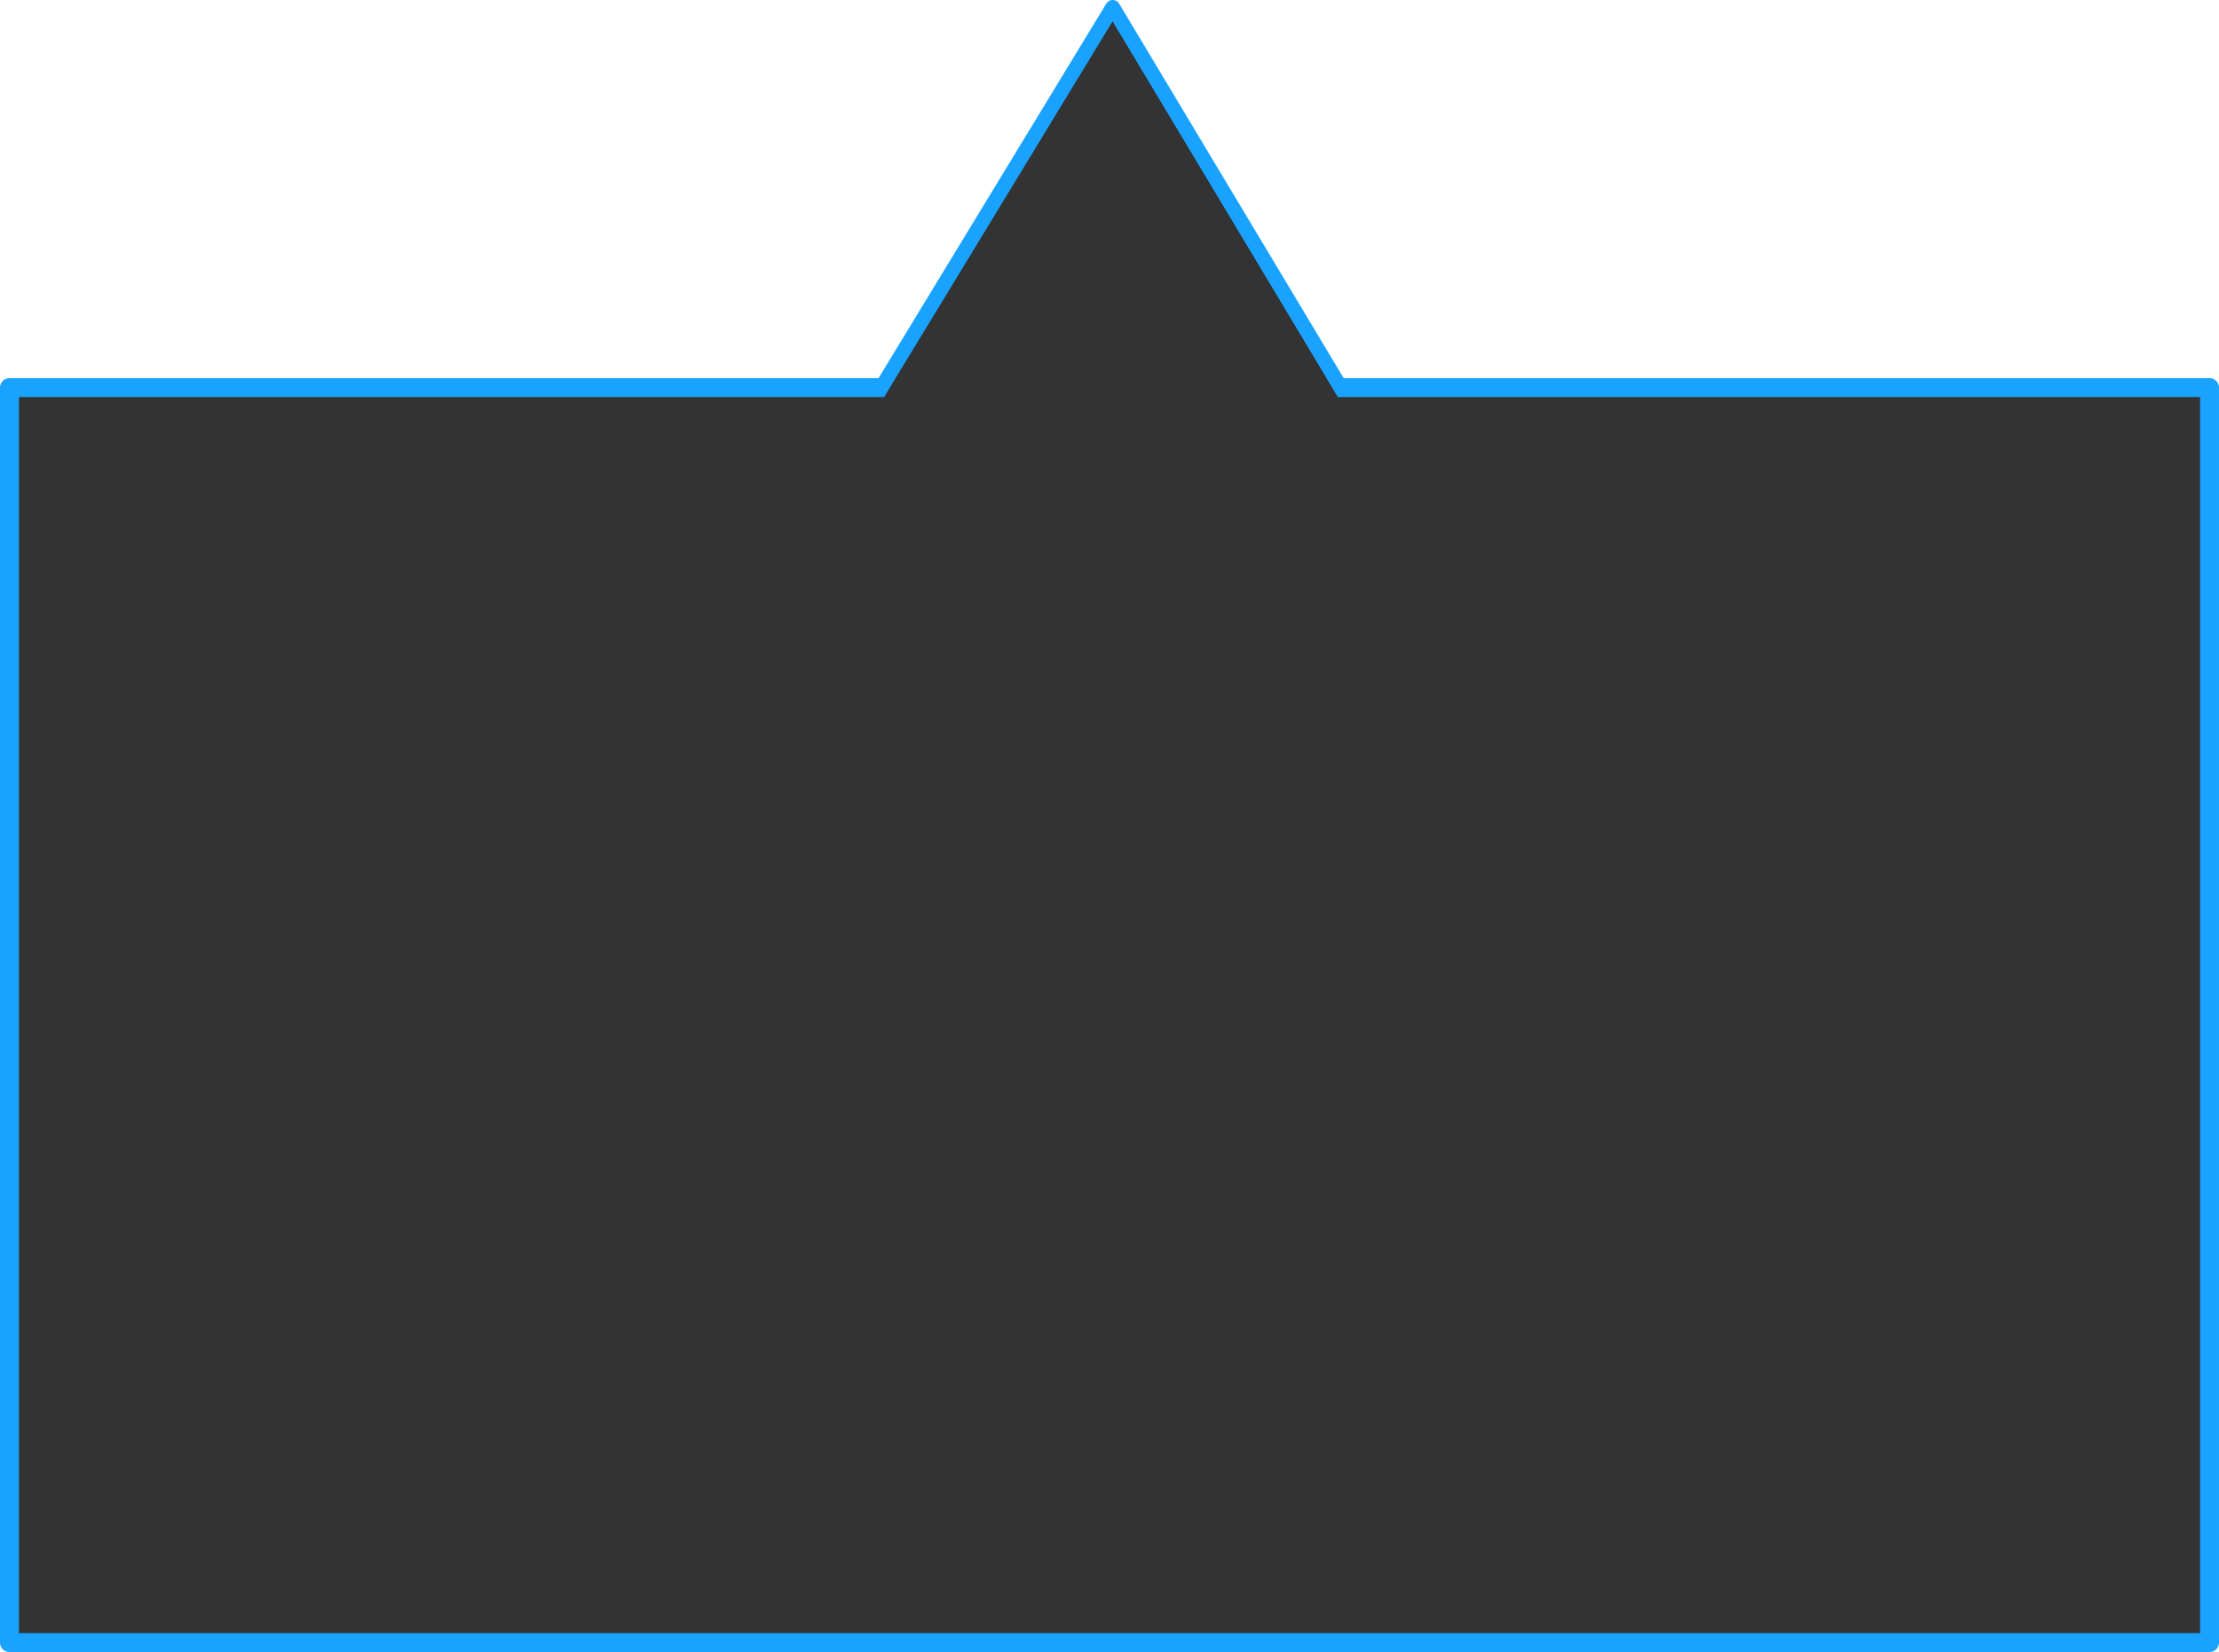 <?xml version="1.0" encoding="UTF-8" standalone="no"?>
<!-- Created with Inkscape (http://www.inkscape.org/) -->

<svg
   xmlns:dc="http://purl.org/dc/elements/1.1/"
   xmlns:cc="http://creativecommons.org/ns#"
   xmlns:rdf="http://www.w3.org/1999/02/22-rdf-syntax-ns#"
   xmlns:svg="http://www.w3.org/2000/svg"
   xmlns="http://www.w3.org/2000/svg"
   xmlns:sodipodi="http://sodipodi.sourceforge.net/DTD/sodipodi-0.dtd"
   xmlns:inkscape="http://www.inkscape.org/namespaces/inkscape"
   width="1408.512"
   height="1048.512"
   id="svg3075"
   version="1.1"
   inkscape:version="0.48.4 r9939"
   sodipodi:docname="facemapviewup.svg">
  <defs
     id="defs3077" />
  <sodipodi:namedview
     id="base"
     pagecolor="#ffffff"
     bordercolor="#666666"
     borderopacity="1.0"
     inkscape:pageopacity="0.0"
     inkscape:pageshadow="2"
     inkscape:zoom="0.35"
     inkscape:cx="1002.7199"
     inkscape:cy="333.0084"
     inkscape:document-units="px"
     inkscape:current-layer="layer1"
     showgrid="false"
     inkscape:snap-bbox="true"
     inkscape:bbox-nodes="true"
     inkscape:bbox-paths="true"
     inkscape:snap-bbox-edge-midpoints="true"
     inkscape:snap-bbox-midpoints="true"
     inkscape:object-paths="true"
     inkscape:snap-intersection-paths="true"
     inkscape:object-nodes="true"
     inkscape:snap-smooth-nodes="true"
     inkscape:snap-midpoints="true"
     inkscape:snap-object-midpoints="true"
     inkscape:snap-center="true"
     inkscape:snap-global="true"
     inkscape:window-width="1782"
     inkscape:window-height="974"
     inkscape:window-x="99"
     inkscape:window-y="57"
     inkscape:window-maximized="0"
     fit-margin-top="0"
     fit-margin-left="0"
     fit-margin-right="0"
     fit-margin-bottom="0" />
  <g
     inkscape:label="Layer 1"
     inkscape:groupmode="layer"
     id="layer1"
     transform="translate(846.006,-2.935)">
    <g
       id="g3930"
       transform="matrix(0,1,-1,0,385.441,668.941)">
      <path
         sodipodi:nodetypes="cccc"
         inkscape:connector-curvature="0"
         id="path3989"
         d="M -420.764,671.423 -661.248,525.148 -420.764,380.939 z"
         style="fill:#333333;fill-opacity:1;stroke:#19a3ff;stroke-width:9.516;stroke-linecap:round;stroke-linejoin:round;stroke-miterlimit:4;stroke-opacity:1;stroke-dasharray:none" />
      <rect
         transform="matrix(0,-1,1,0,0,0)"
         y="-420.006"
         x="-1225.447"
         height="796.512"
         width="1396.512"
         id="rect3090"
         style="fill:#333333;fill-opacity:1;stroke:#19a3ff;stroke-width:12;stroke-linecap:round;stroke-linejoin:round;stroke-miterlimit:4;stroke-opacity:1;stroke-dasharray:none" />
      <path
         sodipodi:nodetypes="cccc"
         inkscape:connector-curvature="0"
         id="path3989-2"
         d="m -199.585,800.688 -452.841,-275.441 452.841,-271.552 z"
         style="fill:#333333;fill-opacity:1;stroke:none" />
    </g>
  </g>
</svg>
